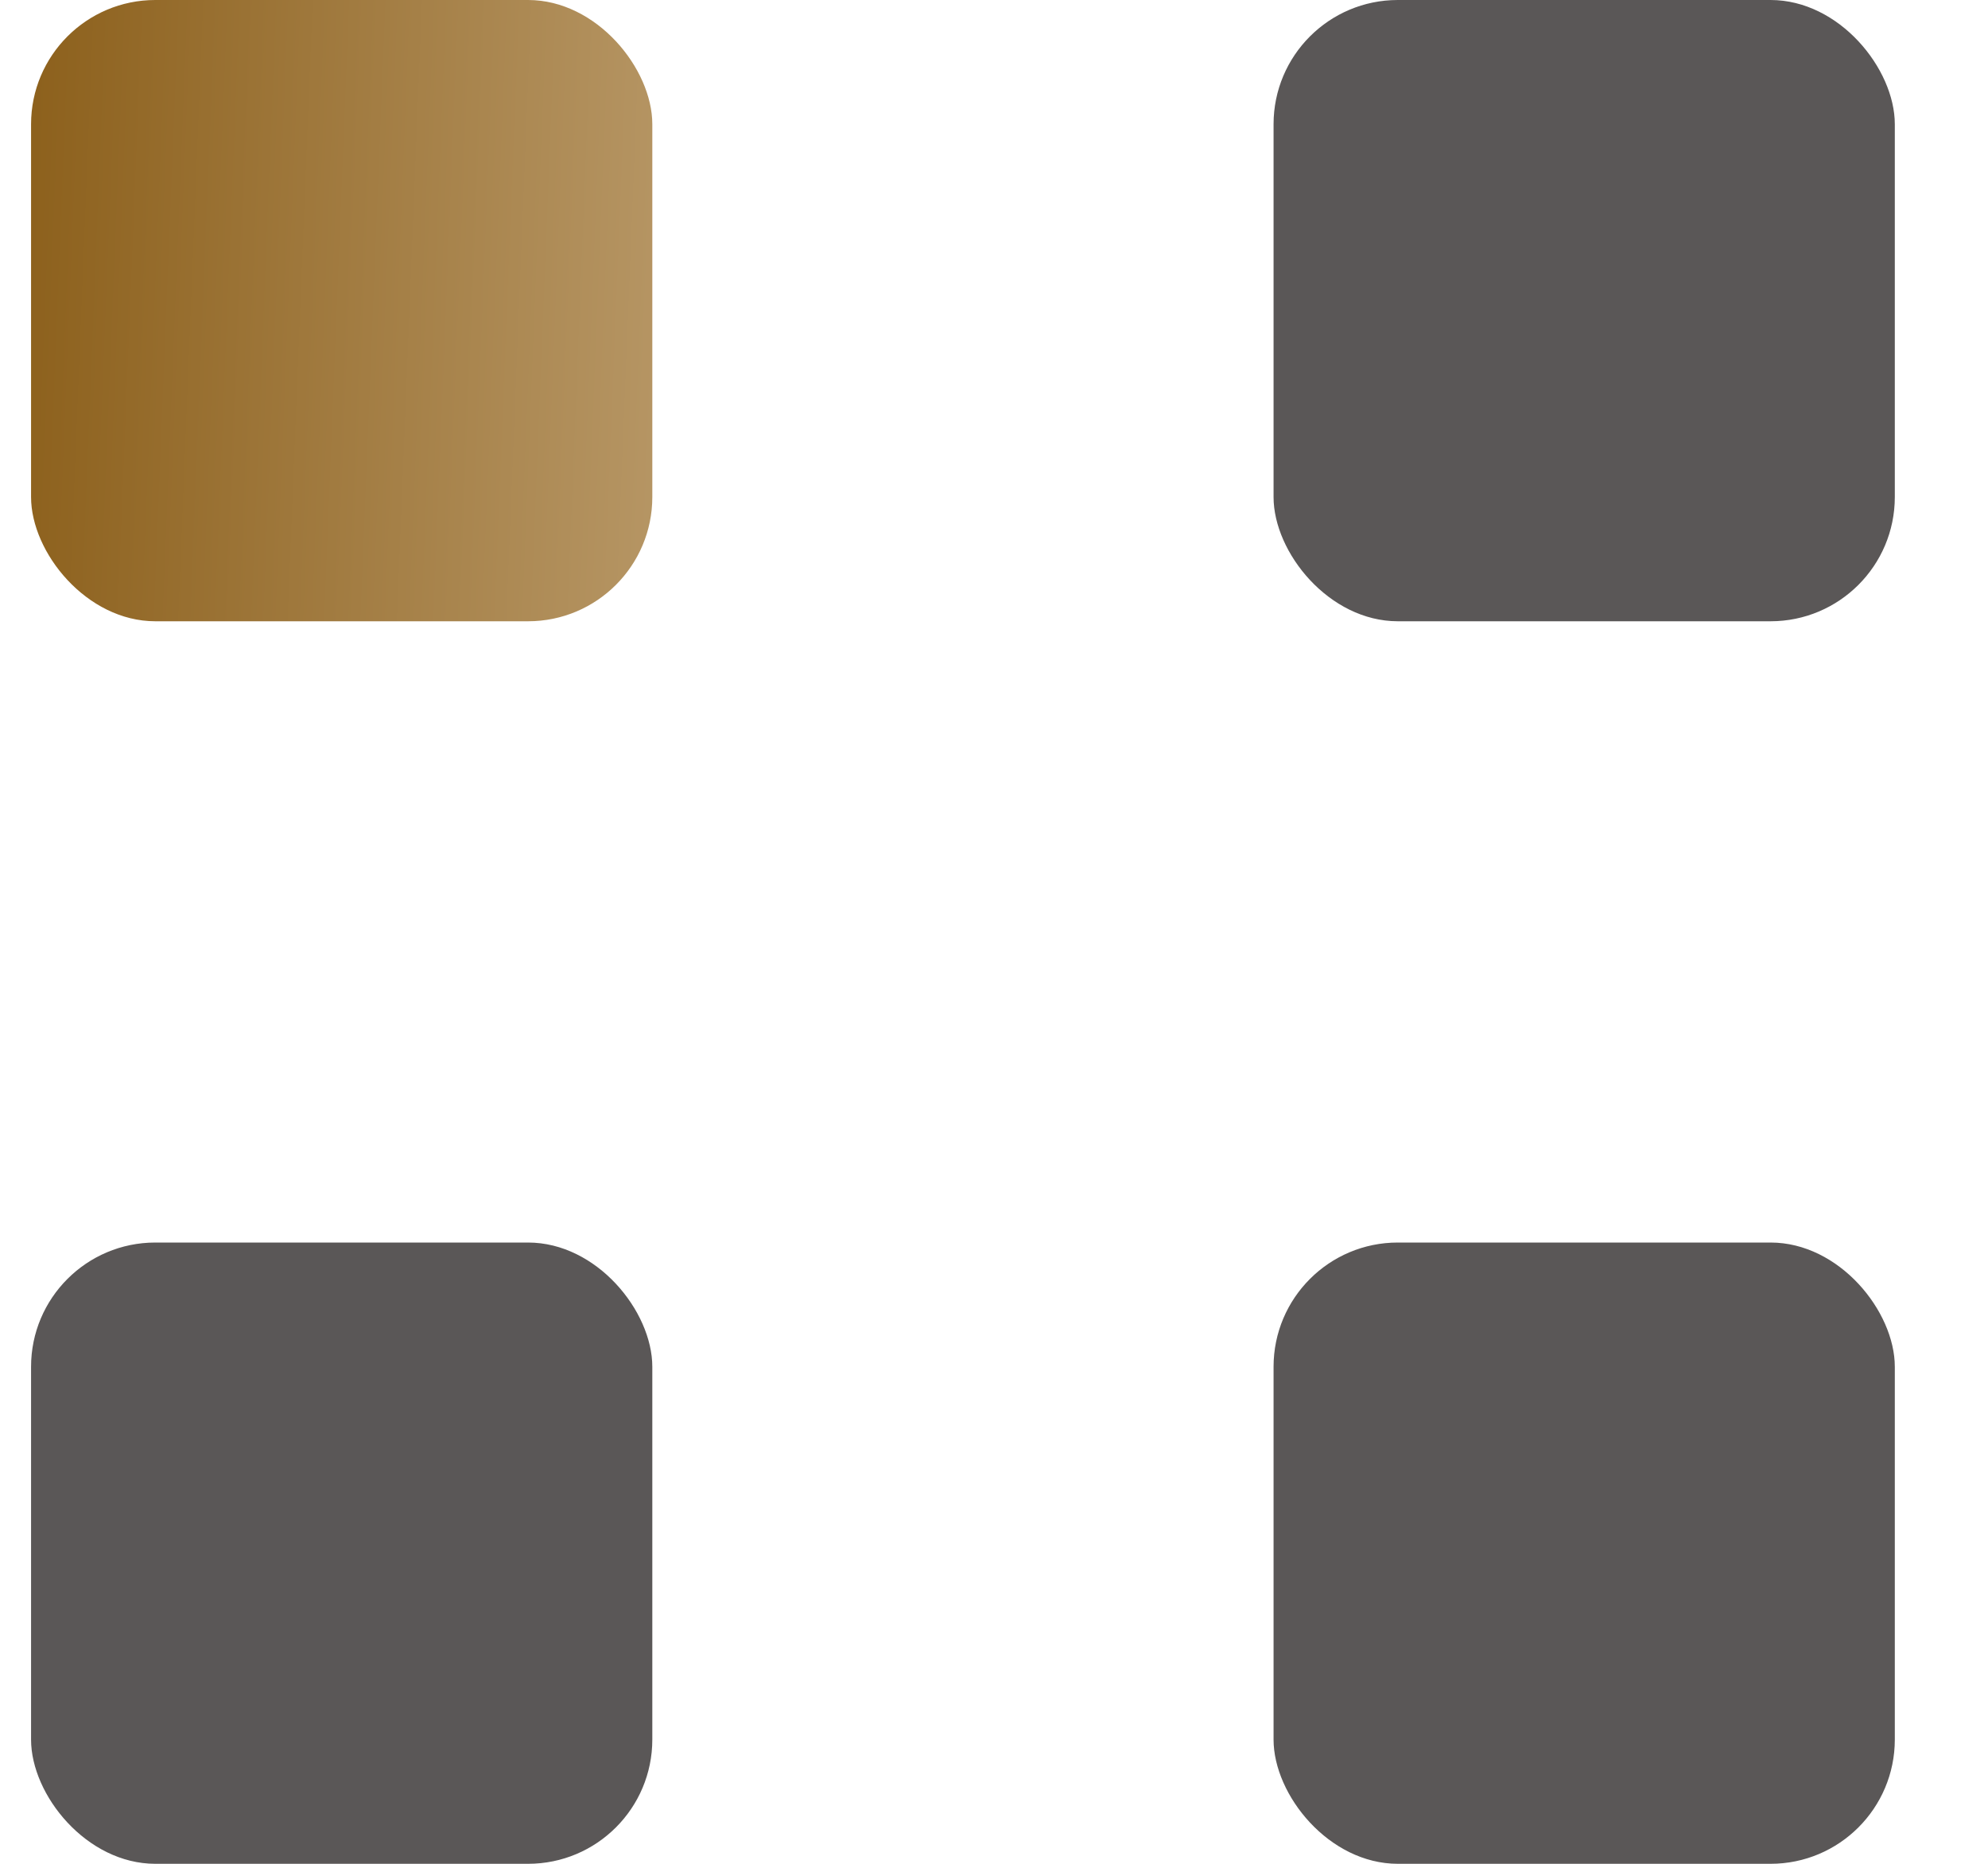 <svg width="32" height="30" viewBox="0 0 32 30" fill="none" xmlns="http://www.w3.org/2000/svg">
<rect x="0.5" width="10" height="10" rx="2" fill="url(#paint0_linear_222_509)"/>
<rect x="20.5" width="10" height="10" rx="2" fill="#5A5757"/>
<rect x="0.5" y="20" width="10" height="10" rx="2" fill="#5A5757"/>
<rect x="20.5" y="20" width="10" height="10" rx="2" fill="#5A5757"/>
<defs>
<linearGradient id="paint0_linear_222_509" x1="0.585" y1="1.111" x2="11.133" y2="1.538" gradientUnits="userSpaceOnUse">
<stop stop-color="#8D611D"/>
<stop offset="1" stop-color="#B79766"/>
</linearGradient>
</defs>
</svg>
